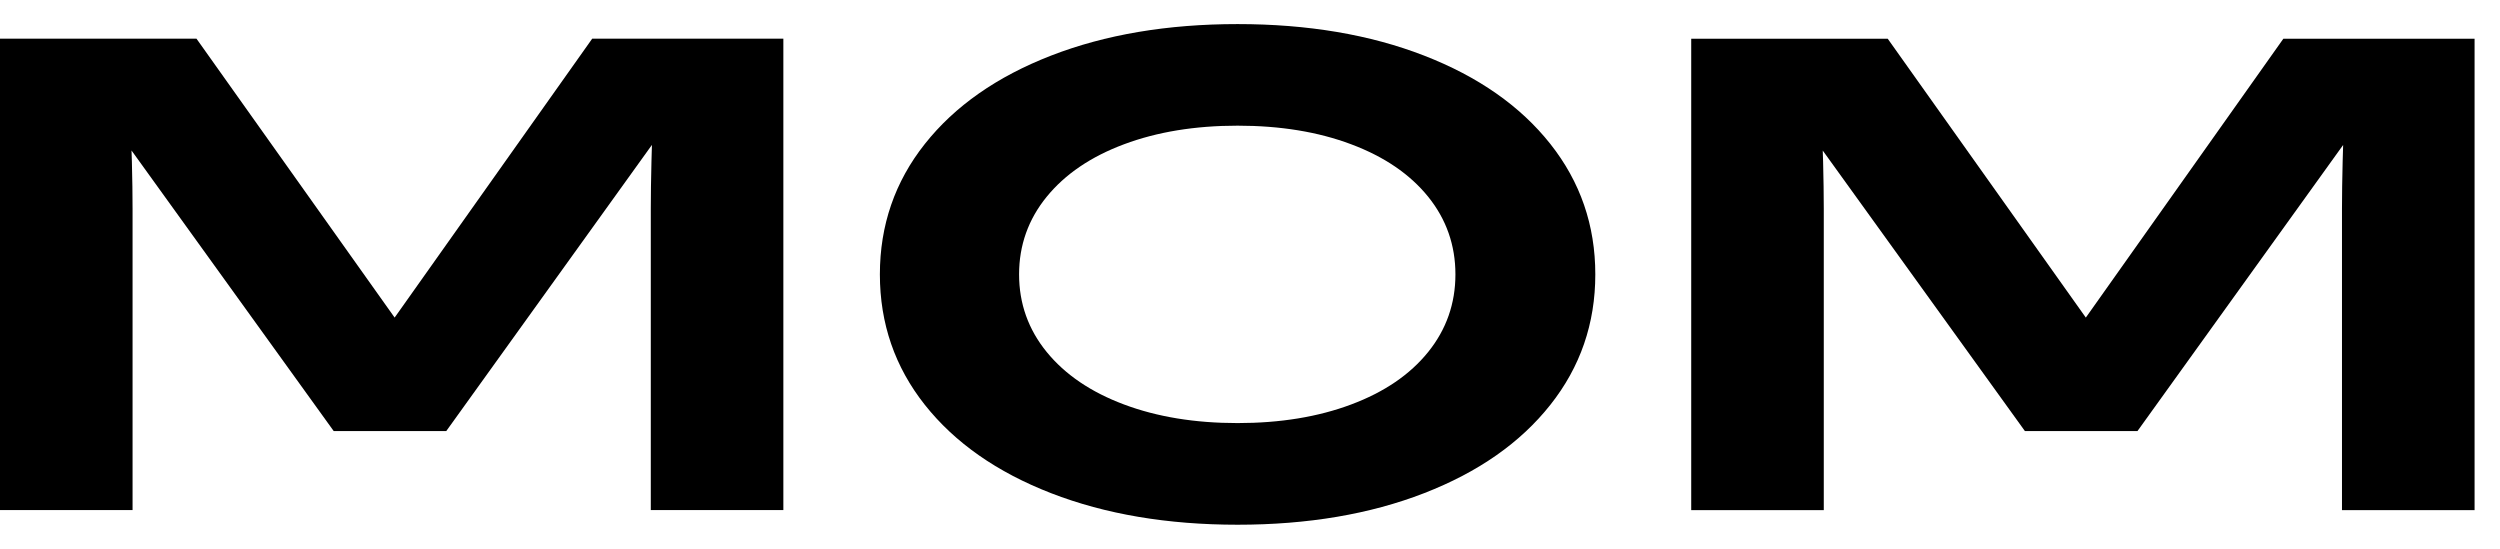 <svg width="82" height="18" viewBox="0 0 82 18" fill="none" xmlns="http://www.w3.org/2000/svg">
    <path d="M12.943 10.415L6.445 1.269H0V16.73H4.348V6.843C4.348 6.394 4.341 5.882 4.326 5.307C4.323 5.181 4.319 5.059 4.314 4.936L10.945 14.138H14.638L21.383 4.753C21.377 4.931 21.372 5.112 21.368 5.297C21.354 5.877 21.346 6.392 21.346 6.843V16.73H25.694V1.269H19.424L12.945 10.415H12.943Z"
          fill="currentColor"/>
    <path d="M46.711 1.824C44.934 1.134 42.895 0.79 40.593 0.79C38.291 0.79 36.253 1.134 34.475 1.824C32.698 2.514 31.319 3.479 30.335 4.721C29.352 5.962 28.86 7.388 28.86 9C28.86 10.612 29.352 12.037 30.335 13.279C31.319 14.52 32.698 15.486 34.475 16.176C36.253 16.866 38.291 17.211 40.593 17.211C42.895 17.211 44.934 16.866 46.711 16.176C48.488 15.486 49.868 14.522 50.851 13.279C51.834 12.039 52.326 10.612 52.326 9C52.326 7.388 51.834 5.963 50.851 4.721C49.868 3.48 48.488 2.514 46.711 1.824ZM46.843 11.547C46.246 12.287 45.404 12.861 44.318 13.267C43.233 13.674 41.992 13.877 40.593 13.877C39.195 13.877 37.953 13.674 36.868 13.267C35.783 12.861 34.937 12.287 34.333 11.547C33.729 10.807 33.426 9.957 33.426 9C33.426 8.043 33.729 7.193 34.333 6.452C34.937 5.712 35.781 5.138 36.868 4.732C37.953 4.326 39.195 4.122 40.593 4.122C41.992 4.122 43.233 4.324 44.318 4.732C45.404 5.139 46.244 5.712 46.843 6.452C47.439 7.191 47.738 8.042 47.738 9C47.738 9.958 47.439 10.807 46.843 11.547Z"
          fill="currentColor"/>
    <path d="M74.894 1.27L68.415 10.417L61.917 1.27H55.472V16.732H59.82V6.845C59.82 6.395 59.812 5.884 59.798 5.309C59.795 5.183 59.79 5.061 59.786 4.938L66.417 14.139H70.109L76.855 4.755C76.849 4.933 76.844 5.114 76.839 5.298C76.825 5.879 76.817 6.394 76.817 6.845V16.732H81.166V1.27H74.896H74.894Z"
          fill="currentColor"/>
</svg>
